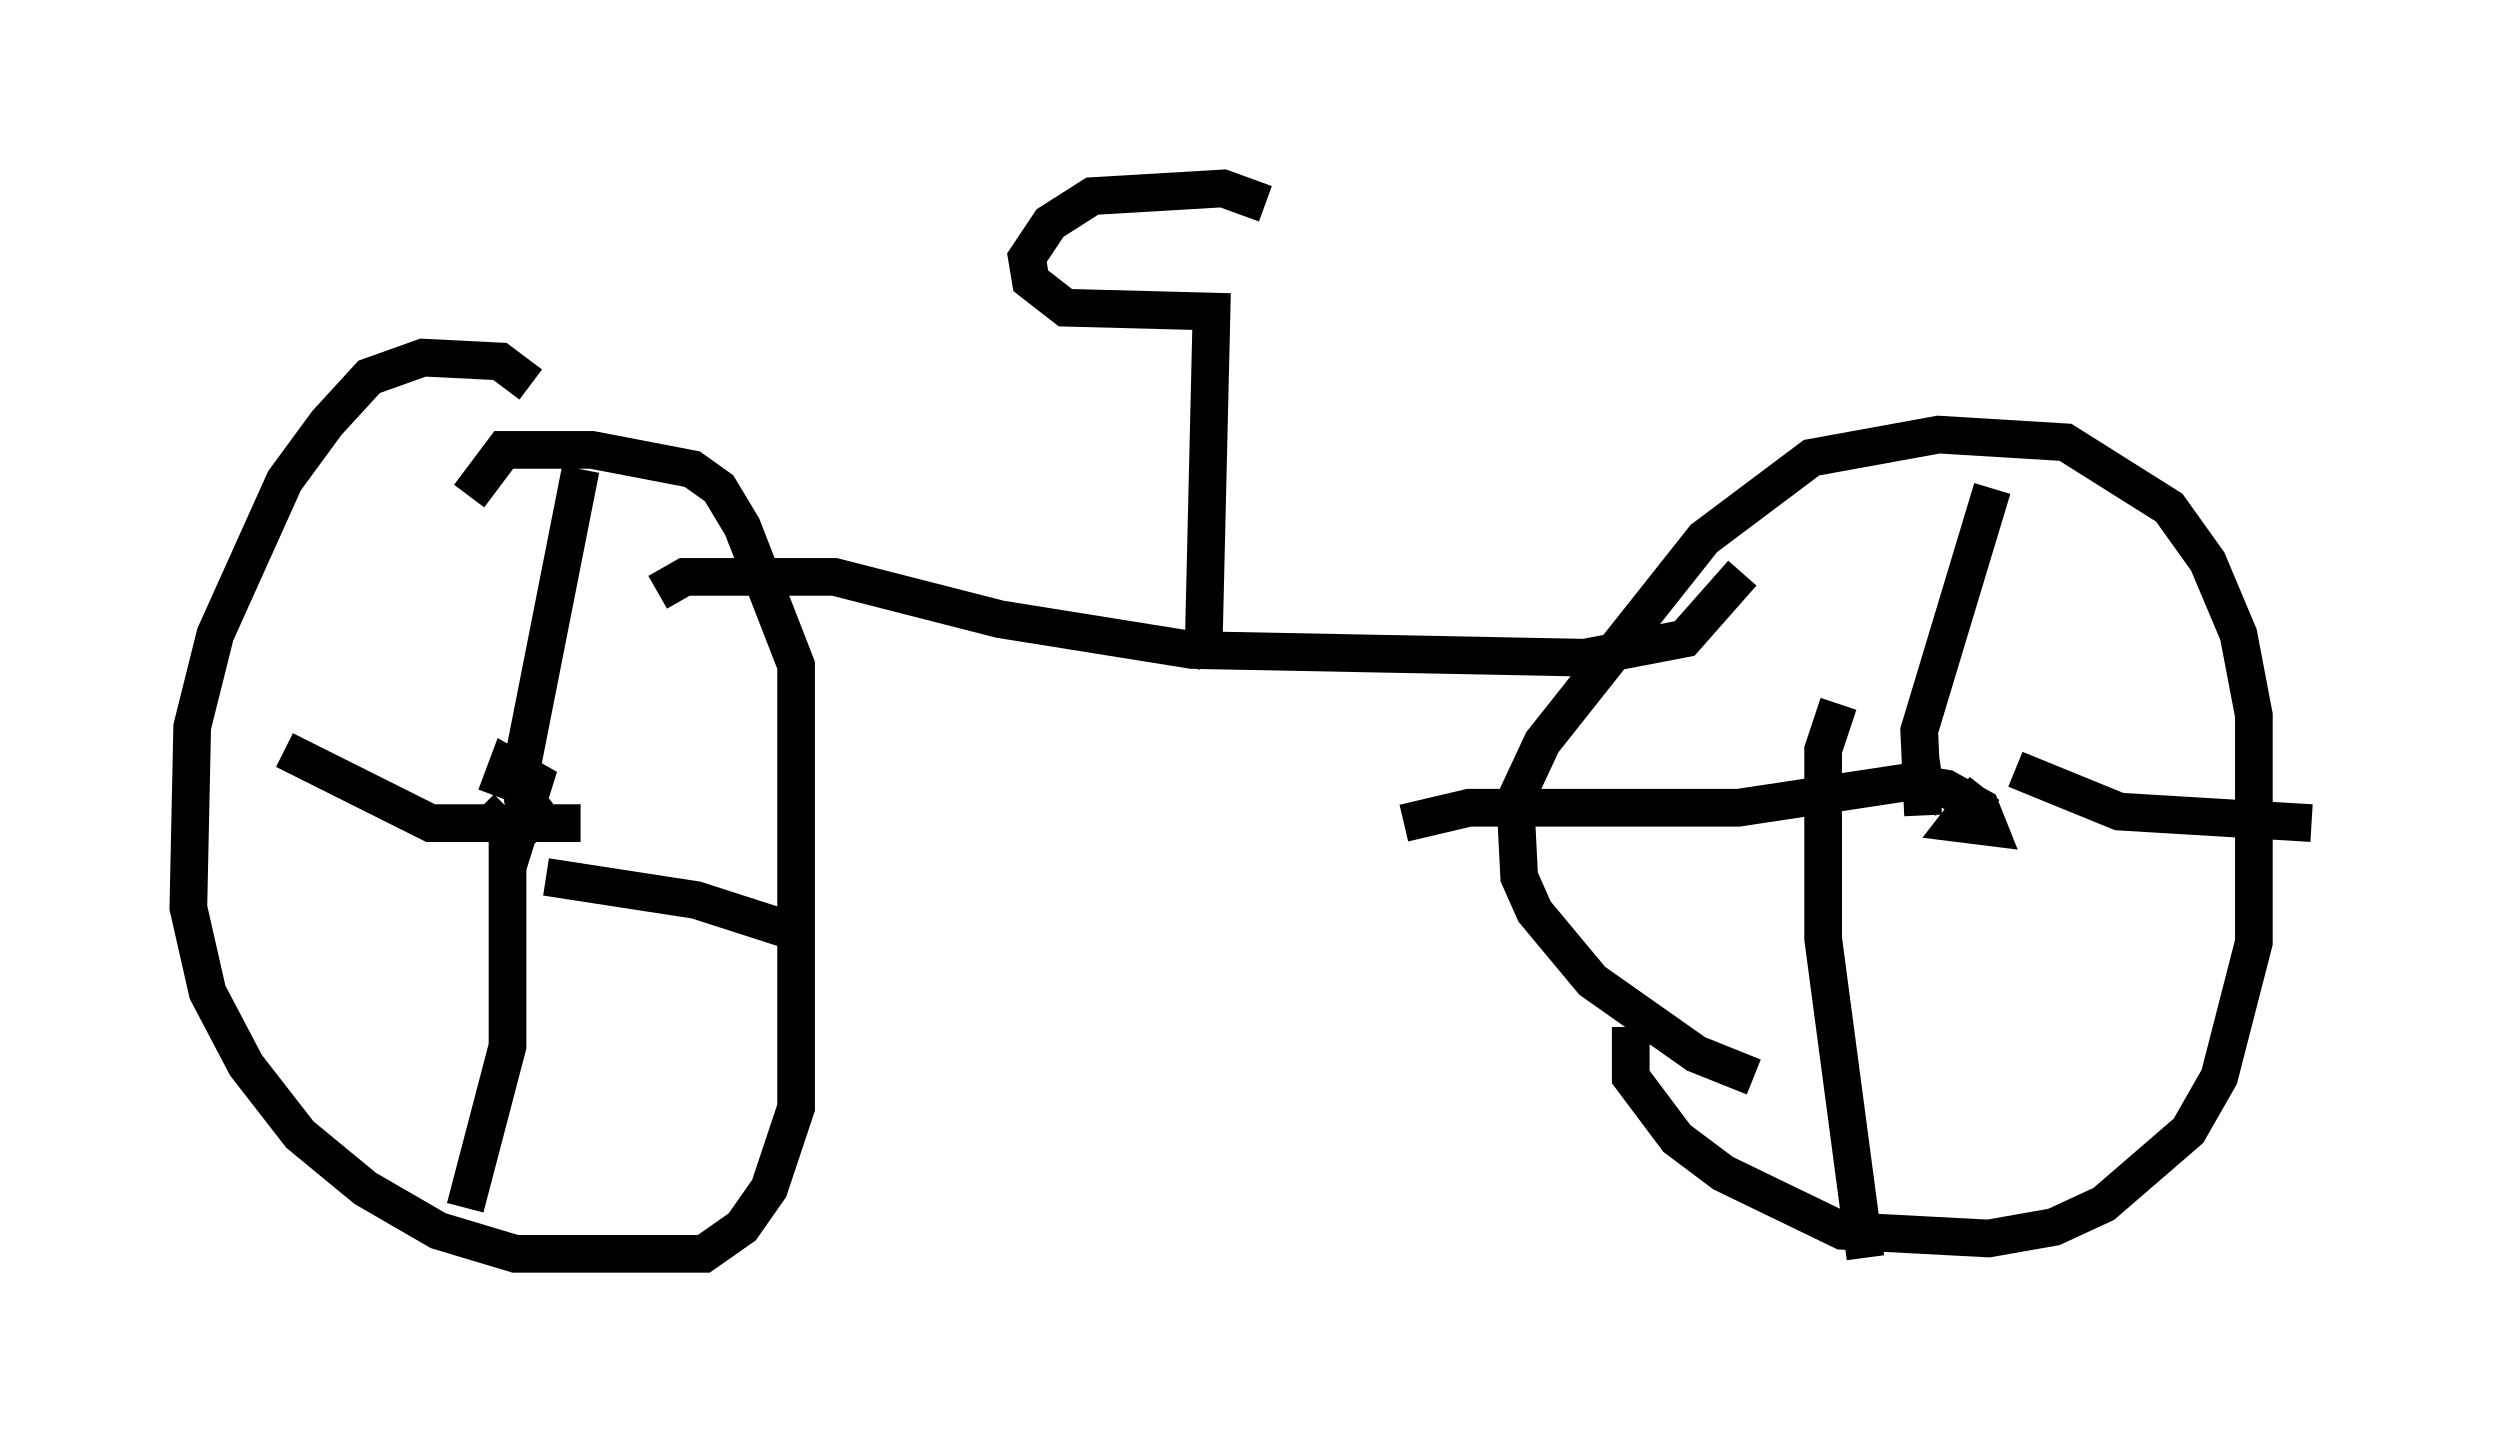 <?xml version="1.0" encoding="utf-8" ?>
<svg baseProfile="full" height="38.379" version="1.1" width="66.351" xmlns="http://www.w3.org/2000/svg" xmlns:ev="http://www.w3.org/2001/xml-events" xmlns:xlink="http://www.w3.org/1999/xlink"><defs /><rect fill="white" height="38.379" width="66.351" x="0" y="0" /><path d="M14.086, 12.248 m0.0, -2.042 l-0.817, -0.613 -2.042, -0.102 l-1.429, 0.51 -1.123, 1.225 l-1.123, 1.531 -1.838, 4.083 l-0.613, 2.45 -0.102, 4.798 l0.51, 2.246 1.021, 1.94 l1.429, 1.838 1.735, 1.429 l1.94, 1.123 2.042, 0.613 l5.002, 0.0 1.021, -0.715 l0.715, -1.021 0.715, -2.144 l0.0, -11.74 -1.429, -3.675 l-0.613, -1.021 -0.715, -0.51 l-2.654, -0.51 -2.348, 0.0 l-0.919, 1.225 m0.306, 8.269 l0.919, 0.919 0.51, -1.633 l-0.715, -0.408 -0.306, 0.817 m1.123, 0.51 l-0.408, -0.51 0.0, -0.919 l1.531, -7.758 m-0.919, 10.821 l3.981, 0.613 2.858, 0.919 m-7.044, -3.165 l-0.817, 0.715 0.0, 5.41 l-1.123, 4.288 m3.063, -10.208 l-3.981, 0.0 -3.879, -1.94 m45.121, 1.021 l-0.715, 0.919 0.817, 0.102 l-0.204, -0.51 -0.919, -0.51 l-0.613, -0.102 0.613, 0.408 m-5.104, 7.35 l-1.531, -0.613 -2.756, -1.94 l-1.531, -1.838 -0.408, -0.919 l-0.102, -2.042 0.715, -1.531 l4.288, -5.41 2.858, -2.144 l3.369, -0.613 3.369, 0.204 l2.756, 1.735 1.021, 1.429 l0.817, 1.94 0.408, 2.144 l0.0, 6.023 -0.919, 3.573 l-0.817, 1.429 -2.246, 1.94 l-1.327, 0.613 -1.735, 0.306 l-3.879, -0.204 -3.165, -1.531 l-1.225, -0.919 -1.225, -1.633 l0.0, -1.327 m7.758, -5.615 l-0.102, -2.246 1.94, -6.431 m0.613, 7.452 l2.756, 1.123 5.104, 0.306 m-9.8, -1.225 l-5.41, 0.817 -7.146, 0.0 l-1.735, 0.408 m11.536, -3.165 l-0.408, 1.225 0.0, 5.002 l1.123, 8.473 m-32.055, -17.661 l0.715, -0.408 3.981, 0.0 l4.39, 1.123 5.104, 0.817 l10.413, 0.204 2.654, -0.51 l1.531, -1.735 m-13.986, 2.348 l-0.306, -0.613 0.204, -8.677 l-3.879, -0.102 -0.919, -0.715 l-0.102, -0.613 0.613, -0.919 l1.123, -0.715 3.471, -0.204 l1.123, 0.408 " fill="none" stroke="black" stroke-width="1" /></svg>